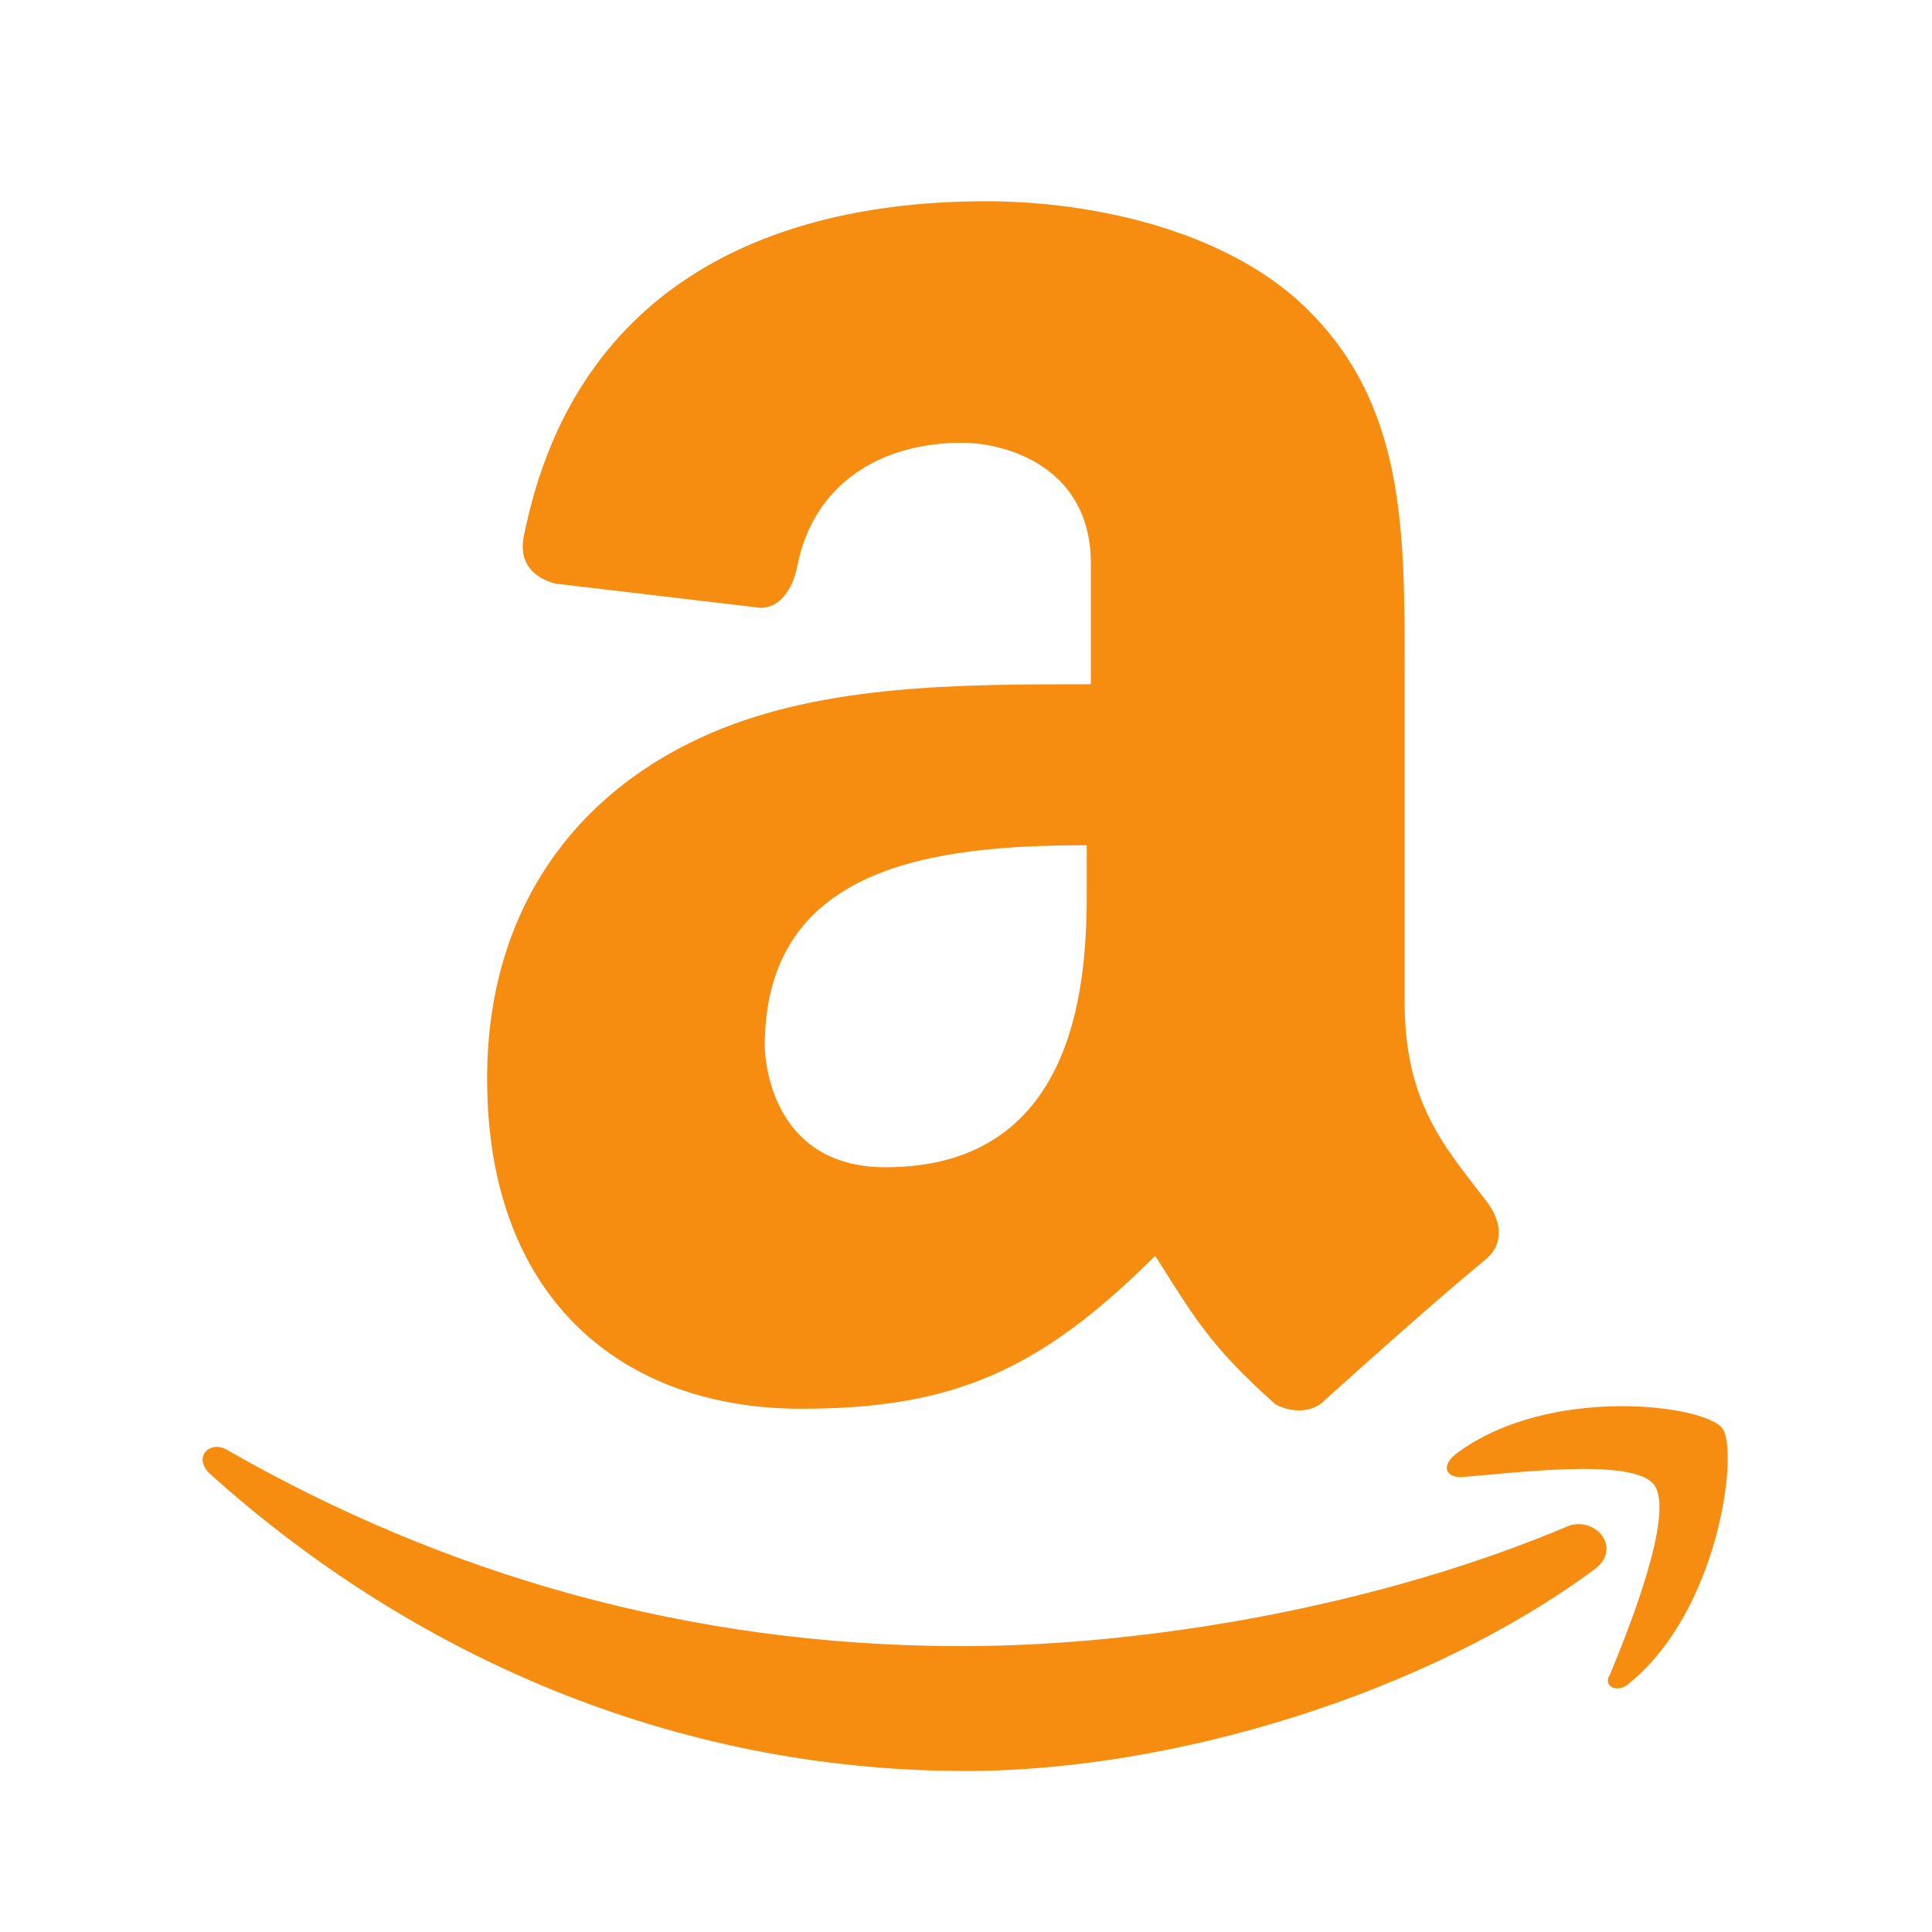 <?xml version="1.0" encoding="UTF-8"?>
<svg xmlns="http://www.w3.org/2000/svg" xmlns:xlink="http://www.w3.org/1999/xlink" viewBox="0 0 48 48" version="1.1" width="48px" height="48px">
<g id="surface1">
<path style=" fill:#f68d11;" d="M 39.602 39 C 35.398 42.102 29.102 44 24 44 C 16.699 44 10.199 41.102 5.199 36.602 C 4.801 36.199 5.199 35.801 5.602 36 C 11 39.102 17.102 40.898 23.898 40.898 C 28.5 40.898 34.301 39.898 39 37.898 C 39.699 37.699 40.301 38.5 39.602 39 Z M 41.102 36.898 C 40.602 36.199 37.602 36.602 36.301 36.699 C 35.898 36.699 35.801 36.398 36.199 36.102 C 38.5 34.398 42.398 34.898 42.801 35.5 C 43.199 36.102 42.699 40 40.5 41.801 C 40.199 42.102 39.801 41.898 40 41.602 C 40.5 40.398 41.602 37.602 41.102 36.898 Z "/>
<path style=" fill:#f68d11;" d="M 36.898 29.801 C 35.898 28.5 34.898 27.398 34.898 24.898 L 34.898 16.602 C 34.898 13.102 34.898 10 32.398 7.602 C 30.398 5.699 27.102 5 24.5 5 C 19 5 14.199 7.199 13 13.398 C 12.898 14.102 13.398 14.398 13.801 14.5 L 18.898 15.102 C 19.398 15.102 19.699 14.602 19.801 14.102 C 20.199 12 21.898 11 23.898 11 C 25 11 27.102 11.602 27.102 14 L 27.102 17 C 23.898 17 20.5 17 17.699 18.199 C 14.398 19.602 12.102 22.5 12.102 26.801 C 12.102 32.301 15.5 35 19.898 35 C 23.602 35 25.801 34.102 28.699 31.199 C 29.602 32.602 30 33.398 31.699 34.898 C 32.102 35.102 32.602 35.102 32.898 34.801 C 33.898 33.898 35.801 32.199 36.898 31.301 C 37.398 30.898 37.301 30.301 36.898 29.801 Z M 27 22.102 C 27 24.102 26.898 29 22 29 C 19 29 19 26 19 26 C 19 21.5 23.199 21 27 21 Z "/>
</g>
</svg>
